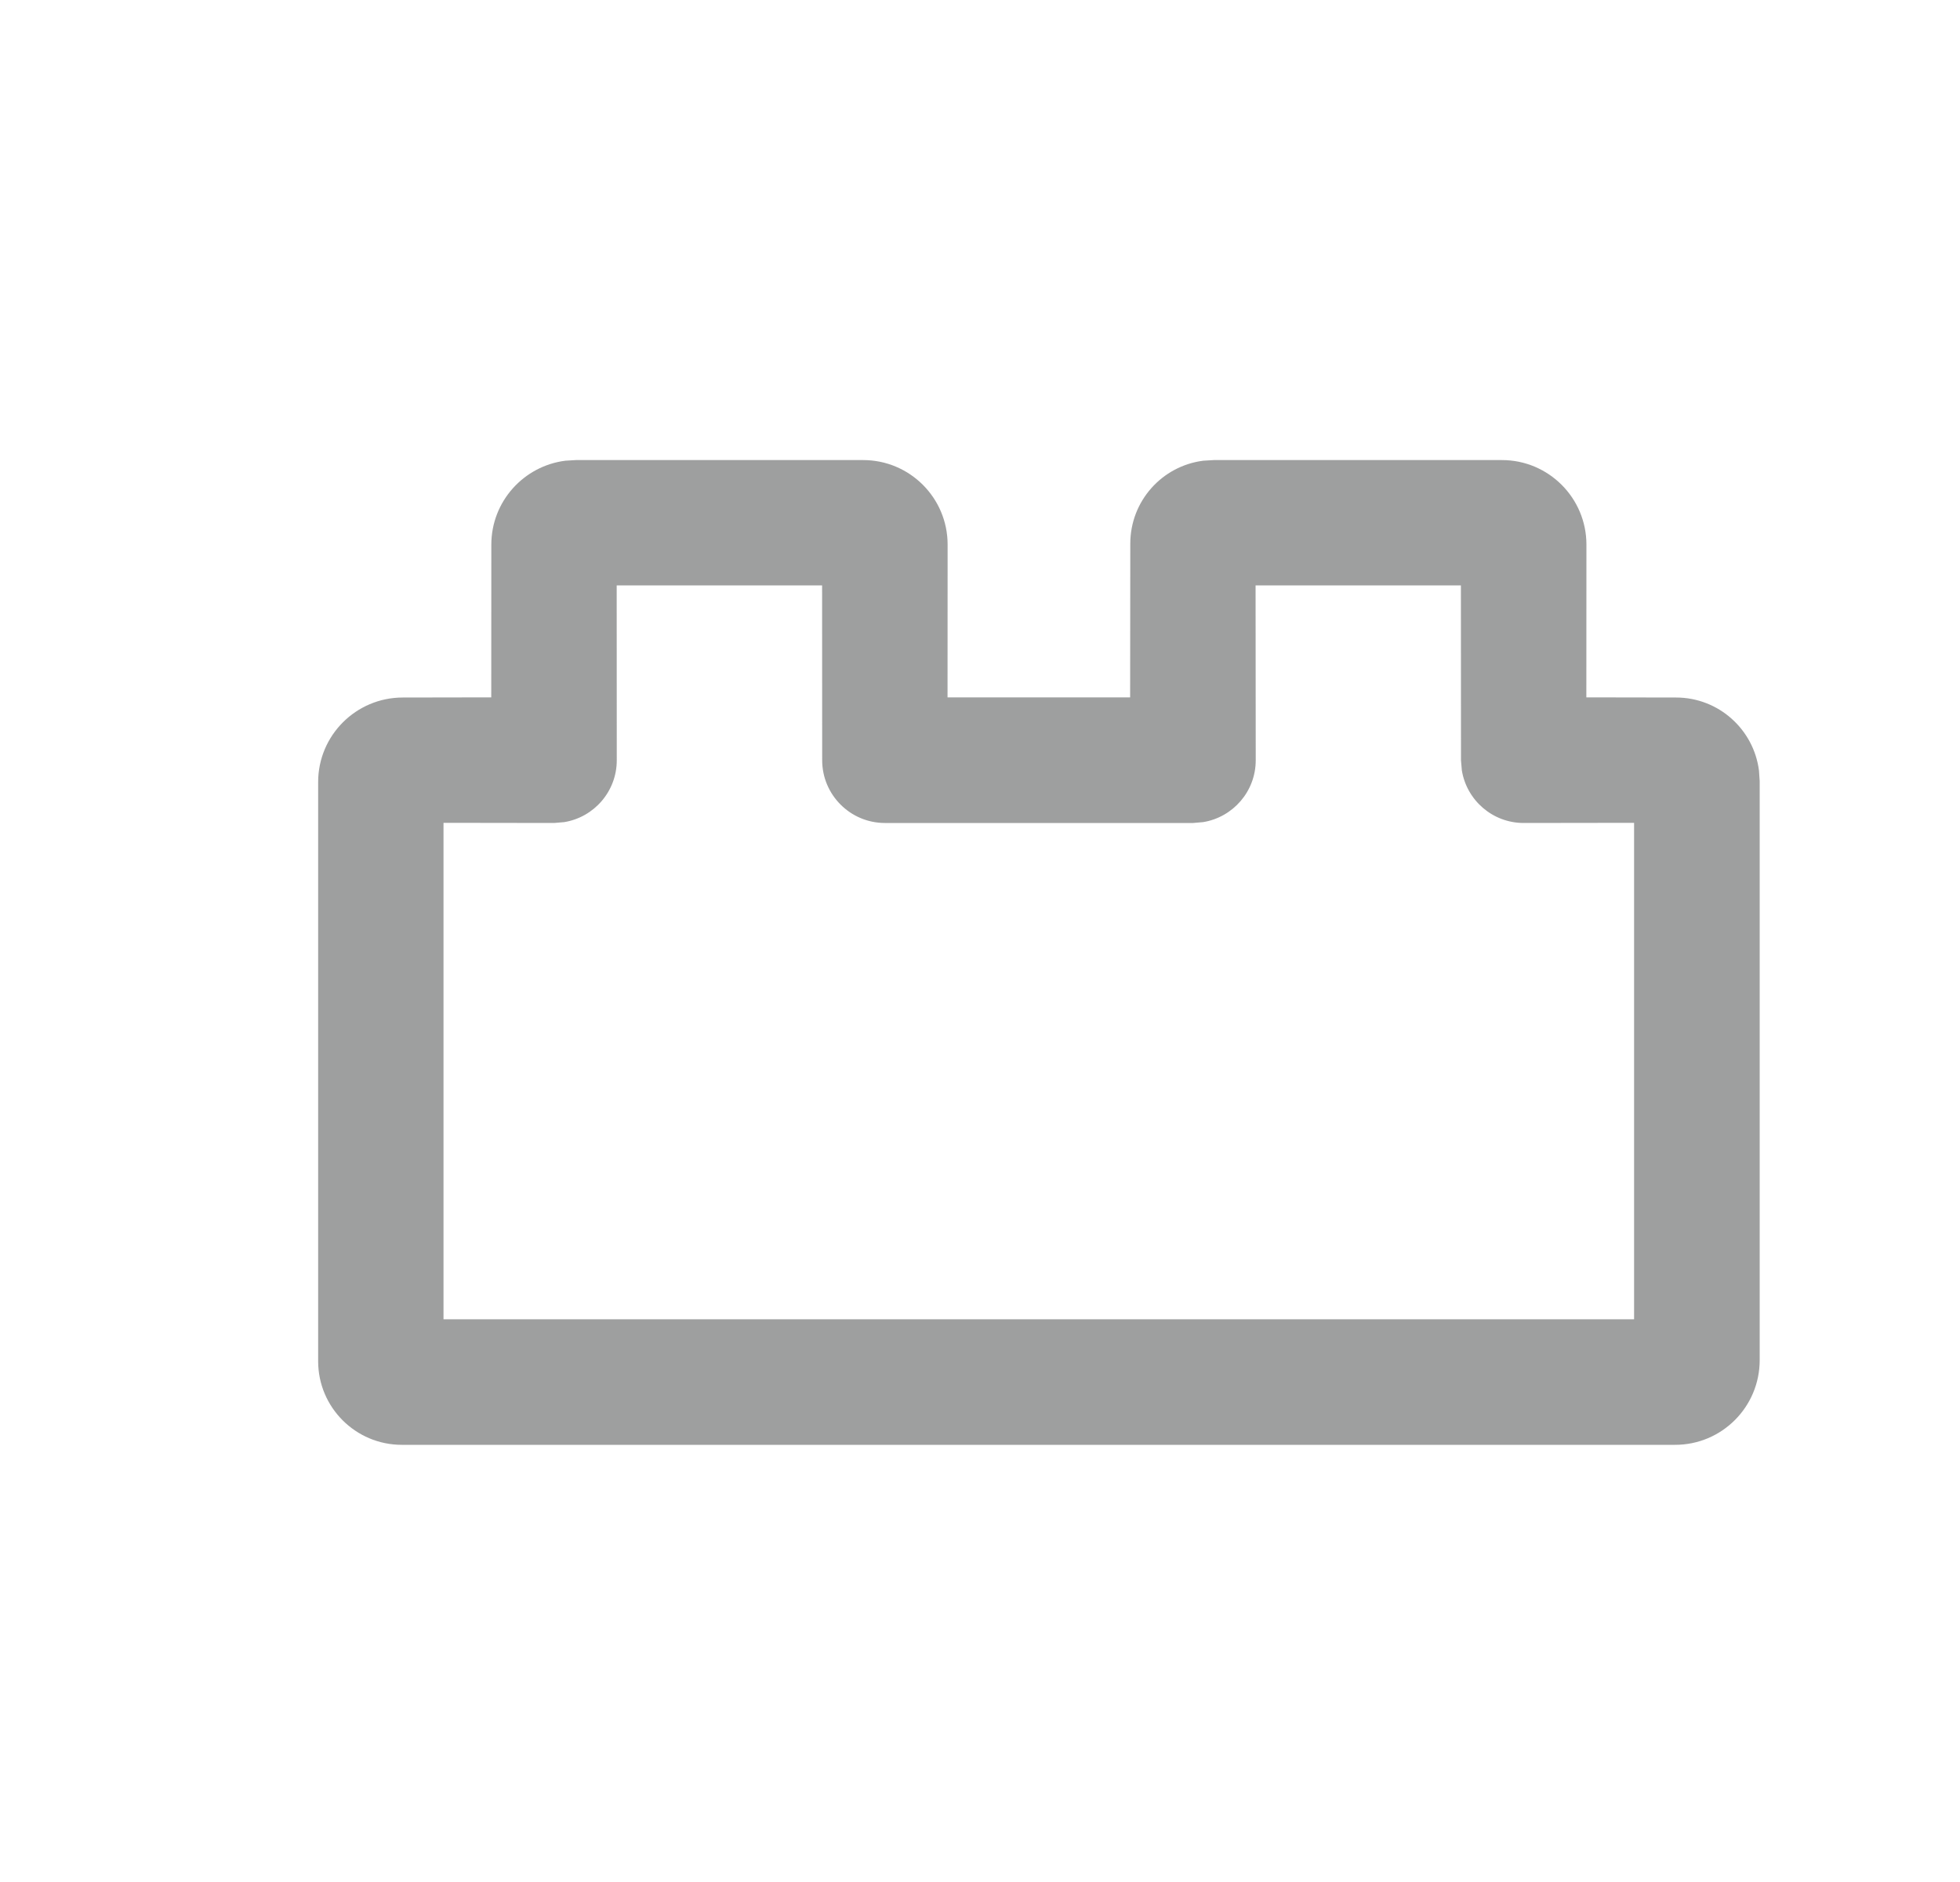 <?xml version="1.0" encoding="UTF-8"?>
<svg width="25px" height="24px" viewBox="0 0 25 24" version="1.1" xmlns="http://www.w3.org/2000/svg" xmlns:xlink="http://www.w3.org/1999/xlink">
    <title>1581B5C5-901D-40B1-A0BB-FA3A3FC2D98E</title>
    <g id="⚪️Base/Iconograyphy" stroke="none" stroke-width="1" fill="none" fill-rule="evenodd" fill-opacity="0.38">
        <g id="Element/Icons/24*24" transform="translate(-1358, -2743)" fill="#010505">
            <g id="ic/24/24_blocks_g_export" transform="translate(1358.858, 2743)">
                <g id="ic/18/18_blocks_g" transform="translate(-0, 0)">
                    <path d="M6.489,5.867 L6.354,5.875 C5.822,5.942 5.409,6.395 5.409,6.945 L5.408,8.893 L4.279,8.895 C3.684,8.895 3.2,9.378 3.2,9.973 L3.2,17.359 C3.2,17.947 3.678,18.425 4.267,18.425 L20.508,18.425 C21.105,18.425 21.587,17.941 21.587,17.345 L21.587,9.961 L21.578,9.828 C21.512,9.302 21.063,8.895 20.52,8.895 L19.376,8.893 L19.377,6.945 C19.377,6.35 18.894,5.867 18.299,5.867 L14.625,5.867 L14.491,5.875 C13.965,5.941 13.559,6.389 13.559,6.933 L13.557,8.893 L11.228,8.893 L11.229,6.945 C11.229,6.349 10.746,5.867 10.151,5.867 L6.489,5.867 Z M17.776,7.465 L17.777,9.695 L17.788,9.824 C17.85,10.205 18.18,10.495 18.577,10.495 L19.985,10.493 L19.985,16.824 L4.799,16.824 L4.799,10.493 L6.209,10.495 L6.339,10.484 C6.719,10.422 7.009,10.092 7.009,9.695 L7.008,7.465 L9.628,7.465 L9.629,9.695 C9.629,10.136 9.988,10.495 10.429,10.495 L14.359,10.495 L14.488,10.484 C14.869,10.422 15.159,10.092 15.159,9.695 L15.157,7.465 L17.776,7.465 Z" id="Stroke-1"></path>
                </g>
            </g>
        </g>
    </g>
</svg>